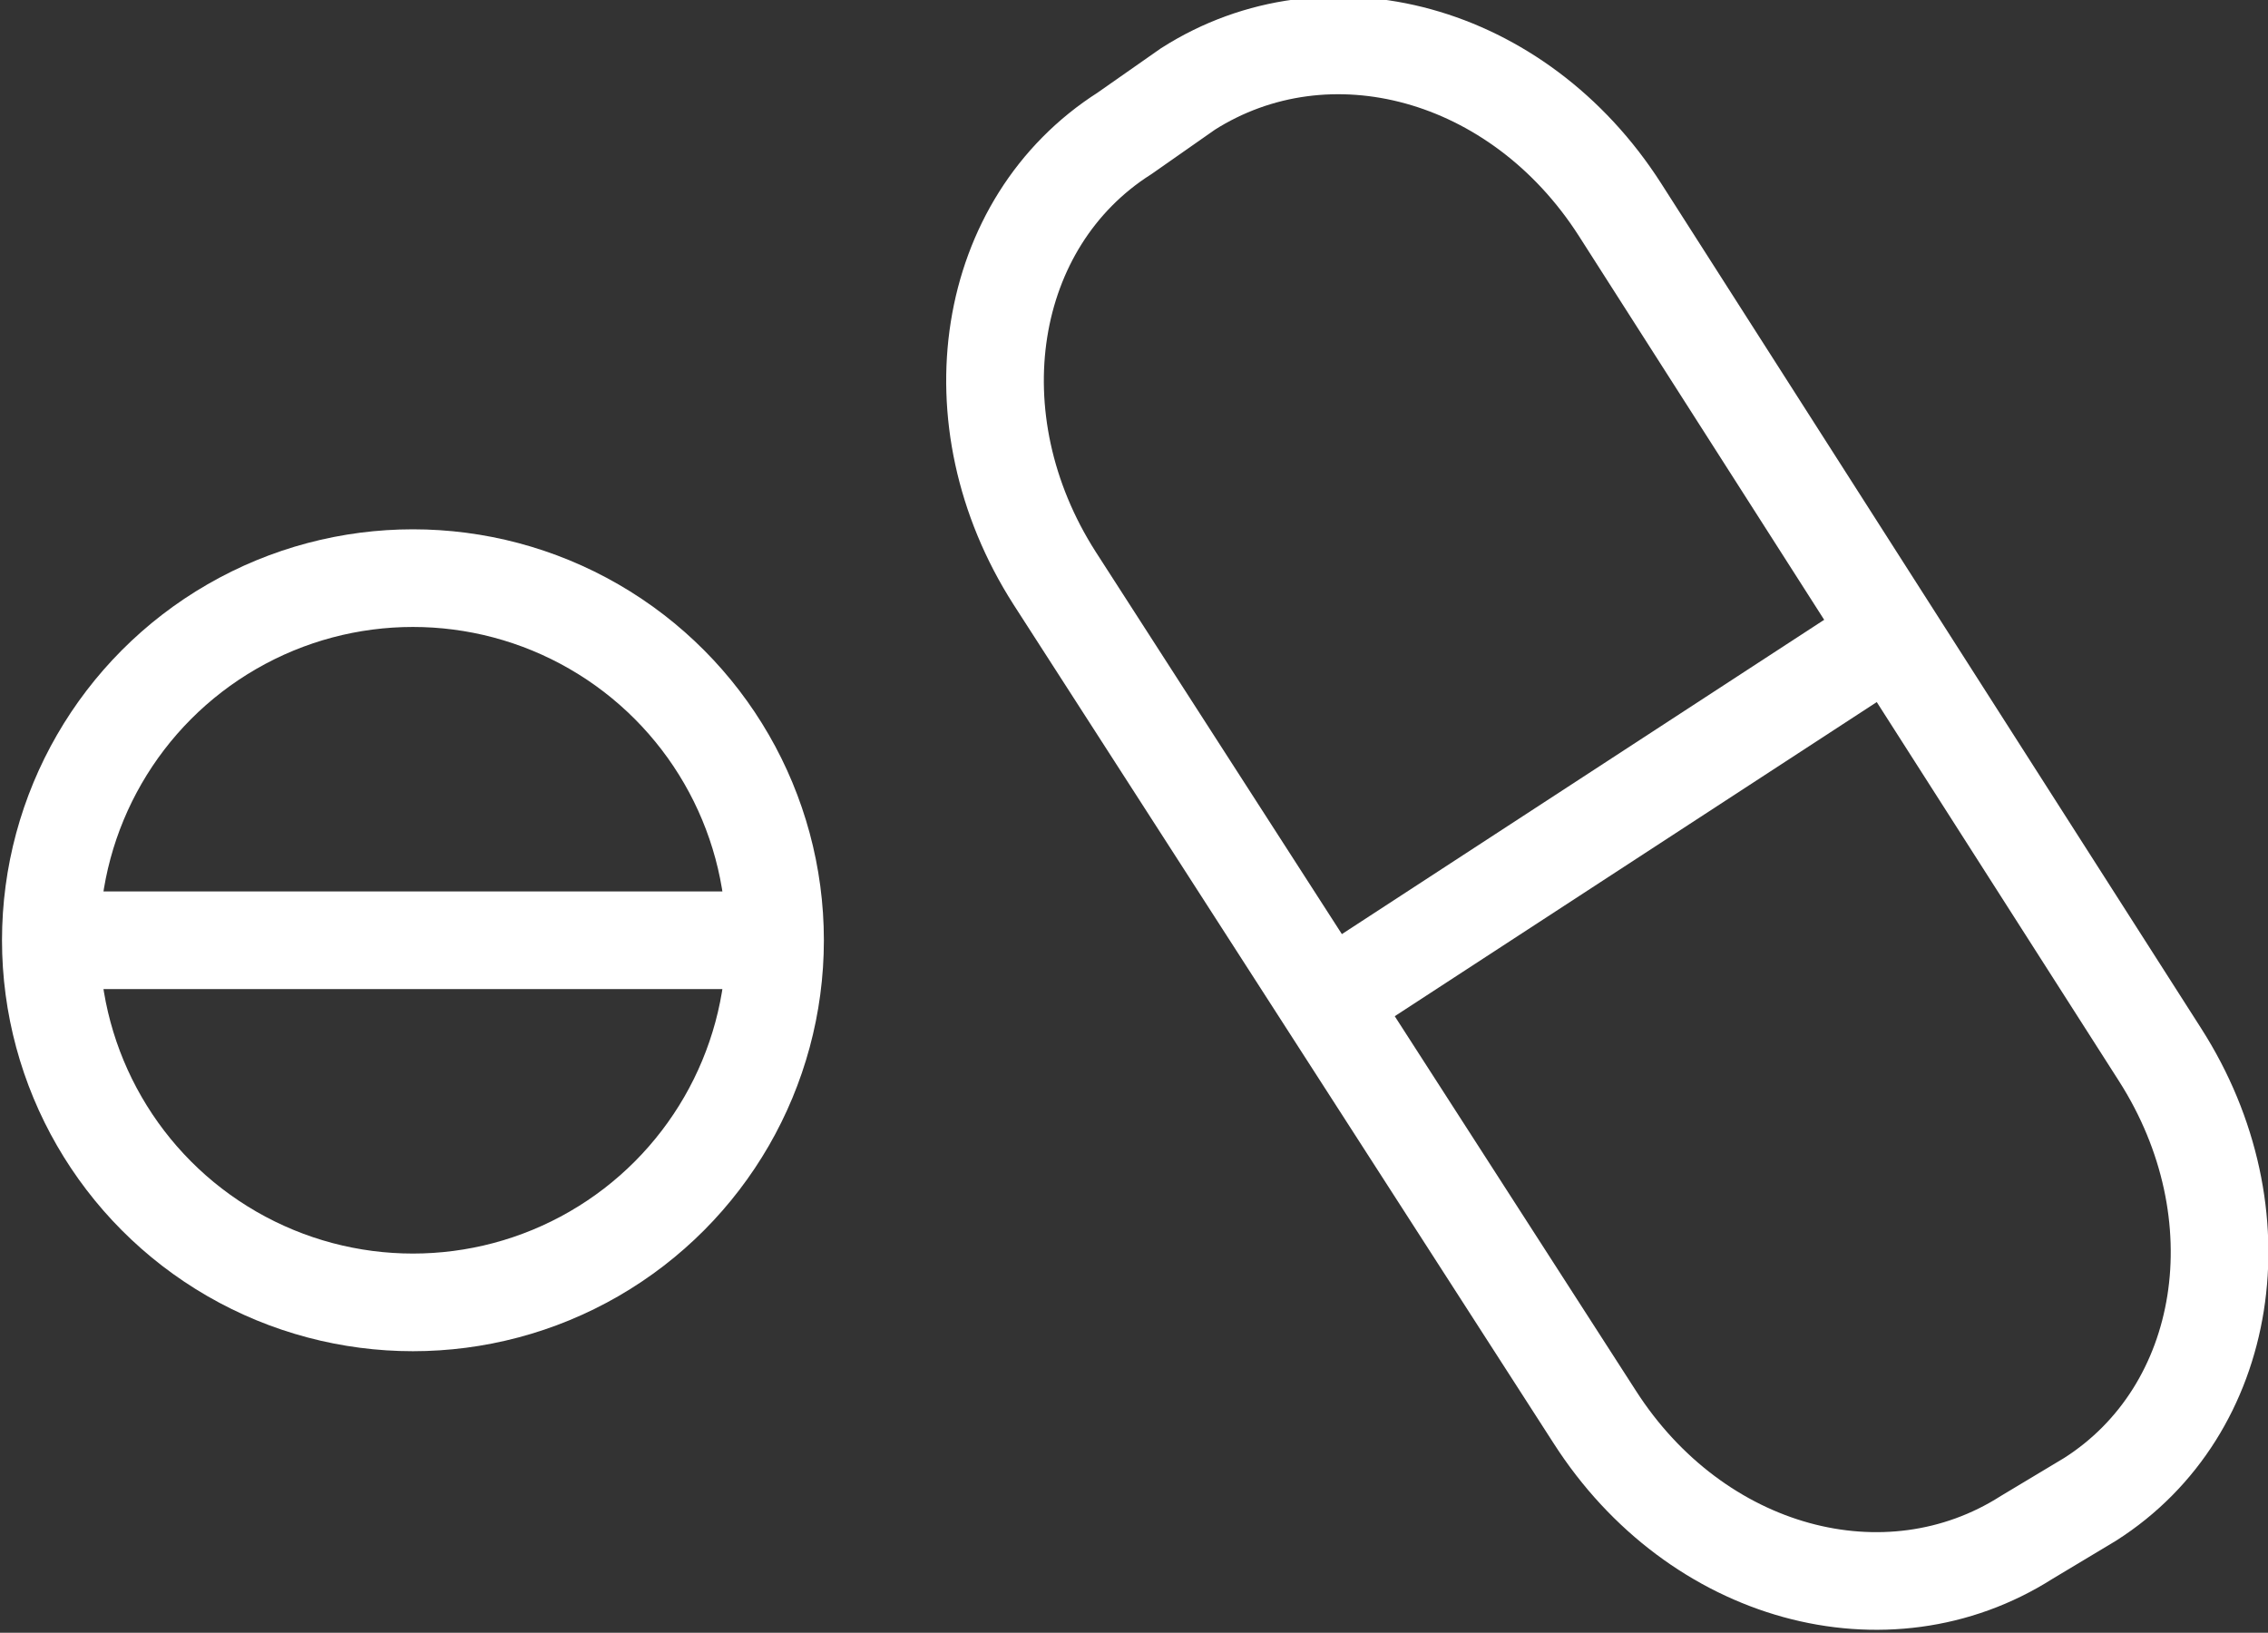 <?xml version="1.0" encoding="utf-8"?>
<!-- Generator: Adobe Illustrator 18.0.0, SVG Export Plug-In . SVG Version: 6.00 Build 0)  -->
<!DOCTYPE svg PUBLIC "-//W3C//DTD SVG 1.1//EN" "http://www.w3.org/Graphics/SVG/1.1/DTD/svg11.dtd">
<svg version="1.1" id="Layer_1" xmlns="http://www.w3.org/2000/svg" xmlns:xlink="http://www.w3.org/1999/xlink" x="0px" y="0px"
	 width="35.7px" height="25.7px" viewBox="0 0 35.7 25.7" enable-background="new 0 0 35.7 25.7" xml:space="preserve">
<rect x="0" y="0" width="35.7" height="25.7" fill="#333333" stroke="none"/>
<g>
	<g>
		<line fill="none" stroke="#FFFFFF" stroke-width="1.537" stroke-miterlimit="10" x1="0.8" y1="14.8" x2="12.2" y2="14.8"/>
		<circle fill="none" stroke="#FFFFFF" stroke-width="1.537" stroke-miterlimit="10" cx="6.5" cy="14.8" r="5.7"/>
	</g>
	<g>
		<path fill="none" stroke="#FFFFFF" stroke-width="1.537" stroke-miterlimit="10" d="M31.9,24.2c-2.2,1.4-5.2,0.6-6.8-1.9
			L16.6,9.1c-1.6-2.5-1.1-5.6,1.1-7l1-0.7c2.2-1.4,5.2-0.6,6.8,1.9L34,16.6c1.6,2.5,1.1,5.6-1.1,7L31.9,24.2z"/>
		<line fill="none" stroke="#FFFFFF" stroke-width="1.537" stroke-miterlimit="10" x1="29.9" y1="9.9" x2="21" y2="15.7"/>
	</g>
</g>
</svg>
